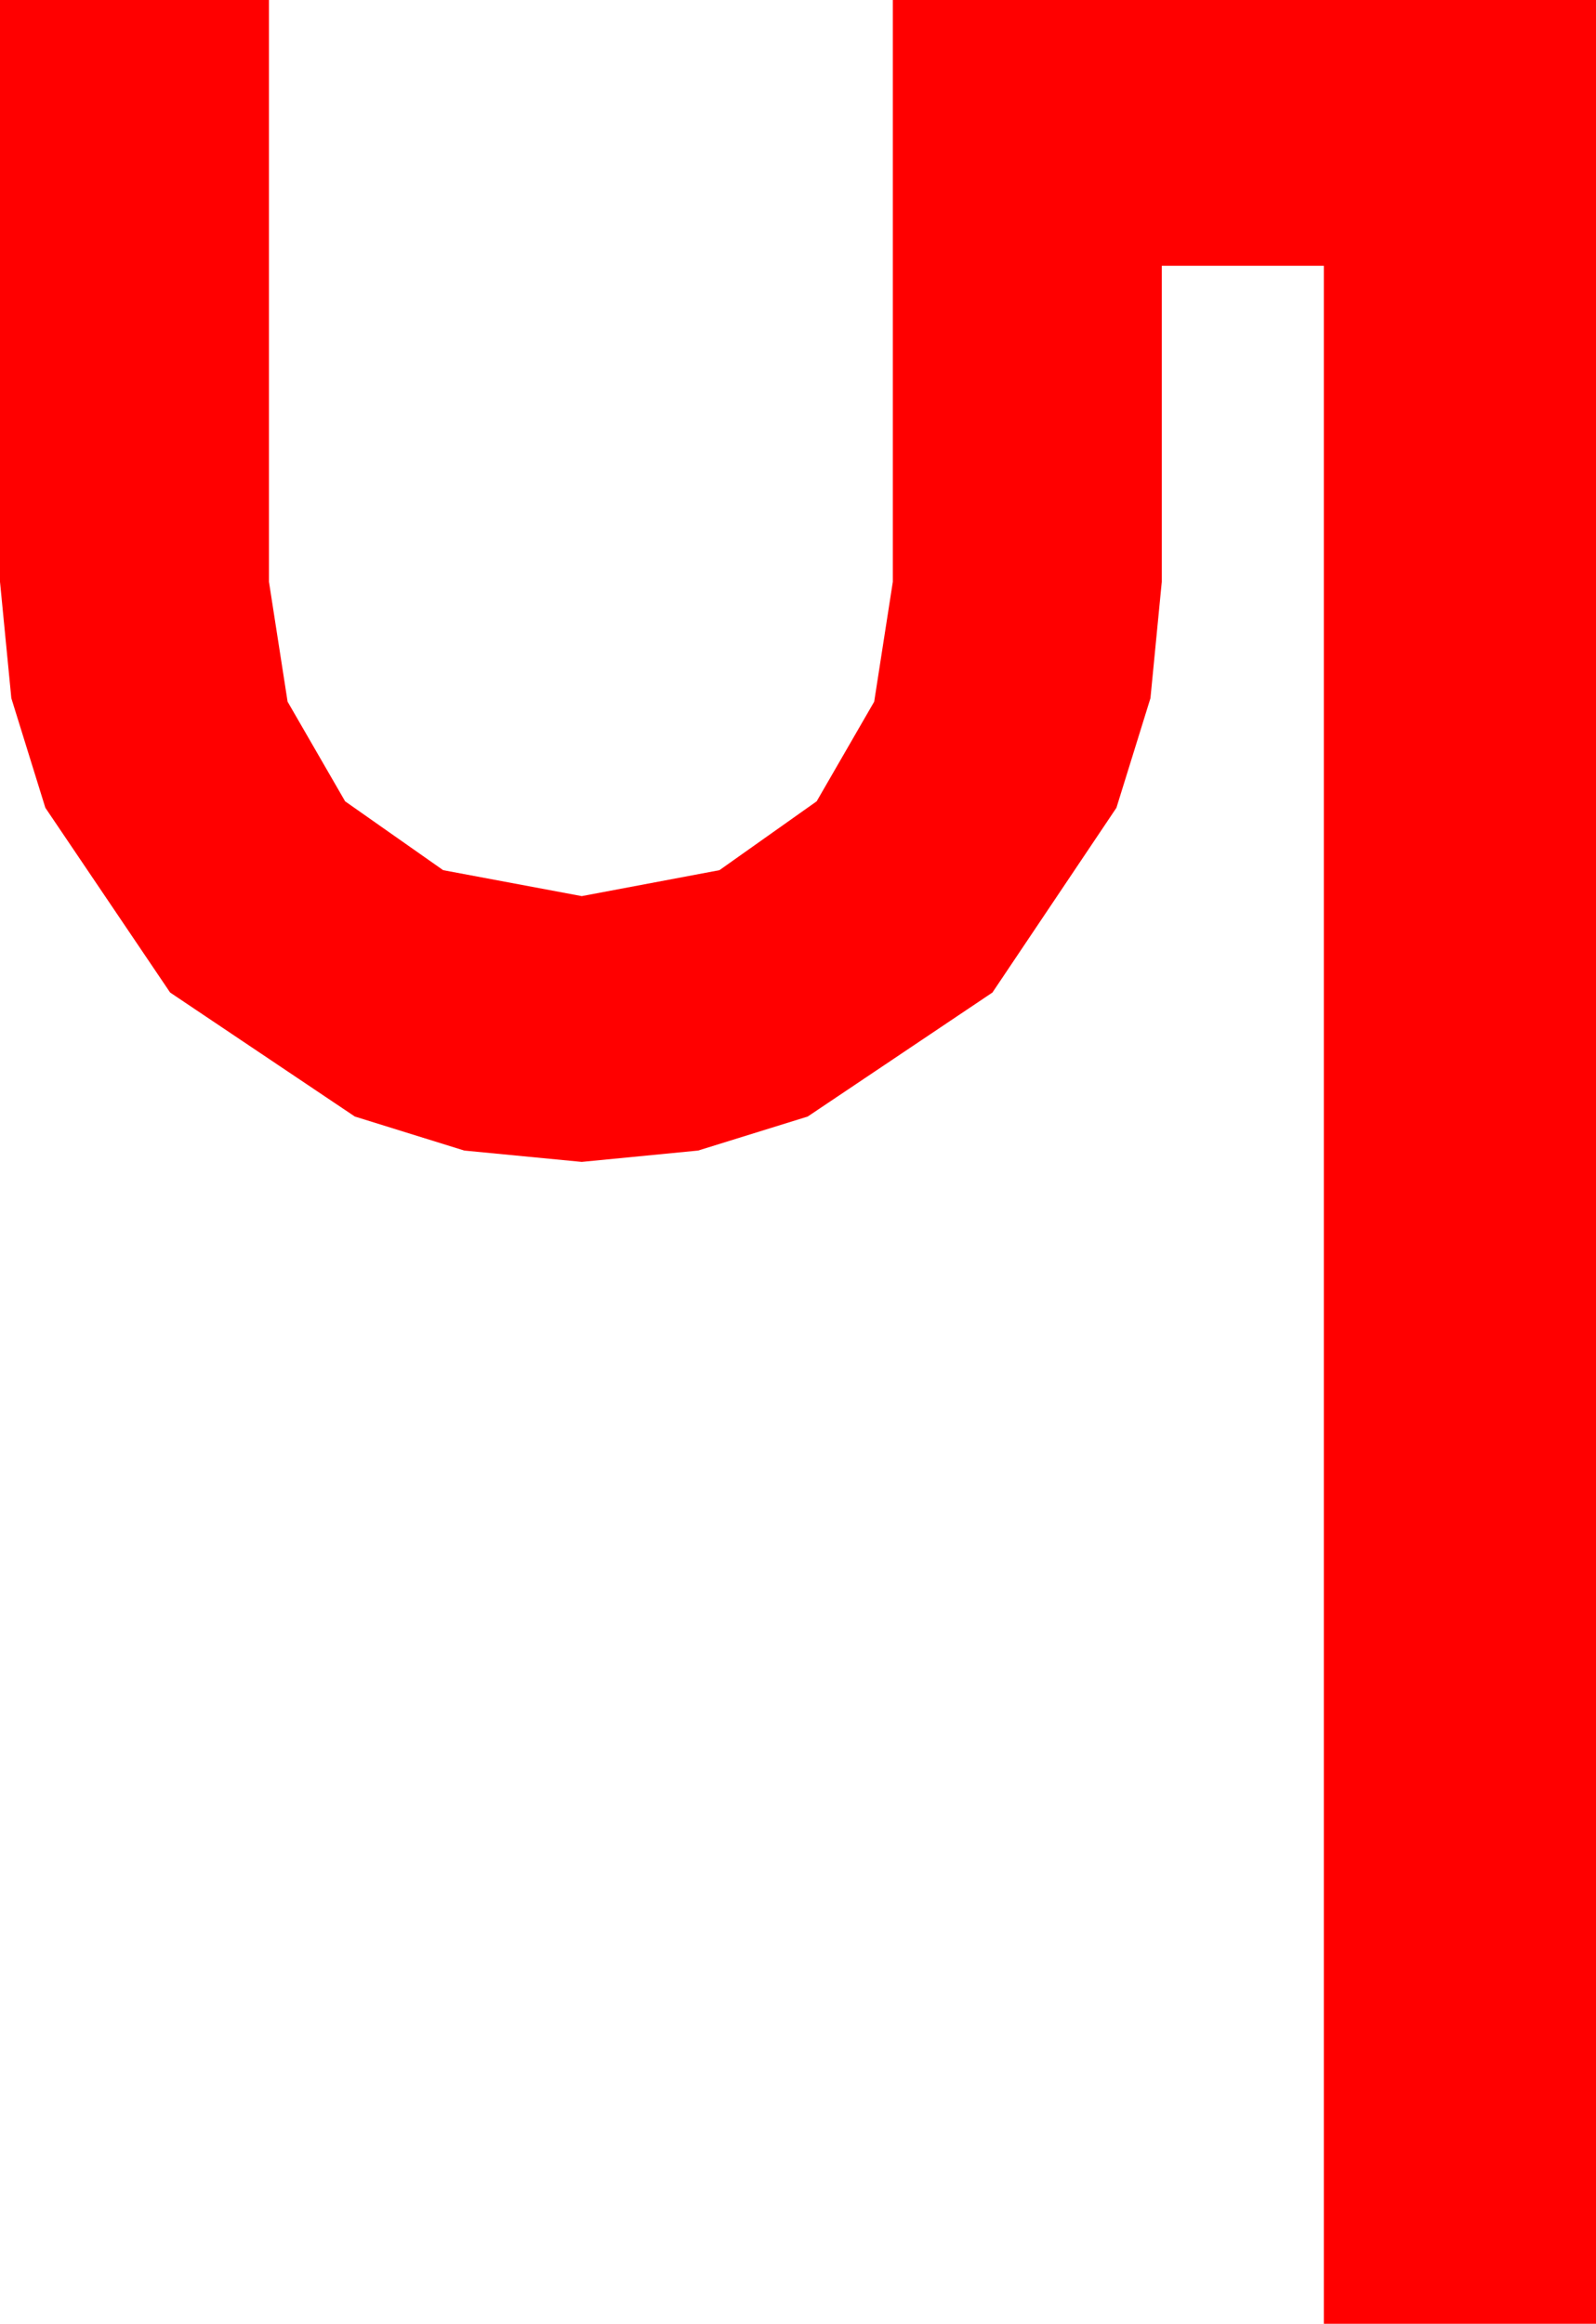 <?xml version="1.0" encoding="utf-8"?>
<!DOCTYPE svg PUBLIC "-//W3C//DTD SVG 1.1//EN" "http://www.w3.org/Graphics/SVG/1.1/DTD/svg11.dtd">
<svg width="28.857" height="42.012" xmlns="http://www.w3.org/2000/svg" xmlns:xlink="http://www.w3.org/1999/xlink" xmlns:xml="http://www.w3.org/XML/1998/namespace" version="1.1">
  <g>
    <g>
      <path style="fill:#FF0000;fill-opacity:1" d="M0,0L4.863,0 4.863,10.518 5.2,12.686 6.24,14.487 8.013,15.732 10.518,16.201 13.008,15.732 14.766,14.487 15.806,12.686 16.143,10.518 16.143,0 28.857,0 28.857,42.012 23.936,42.012 23.936,4.805 21.006,4.805 21.006,10.518 20.801,12.623 20.186,14.604 17.944,17.944 14.604,20.186 12.623,20.801 10.518,21.006 8.394,20.801 6.416,20.186 3.076,17.944 0.82,14.604 0.205,12.623 0,10.518 0,0z" />
    </g>
  </g>
</svg>